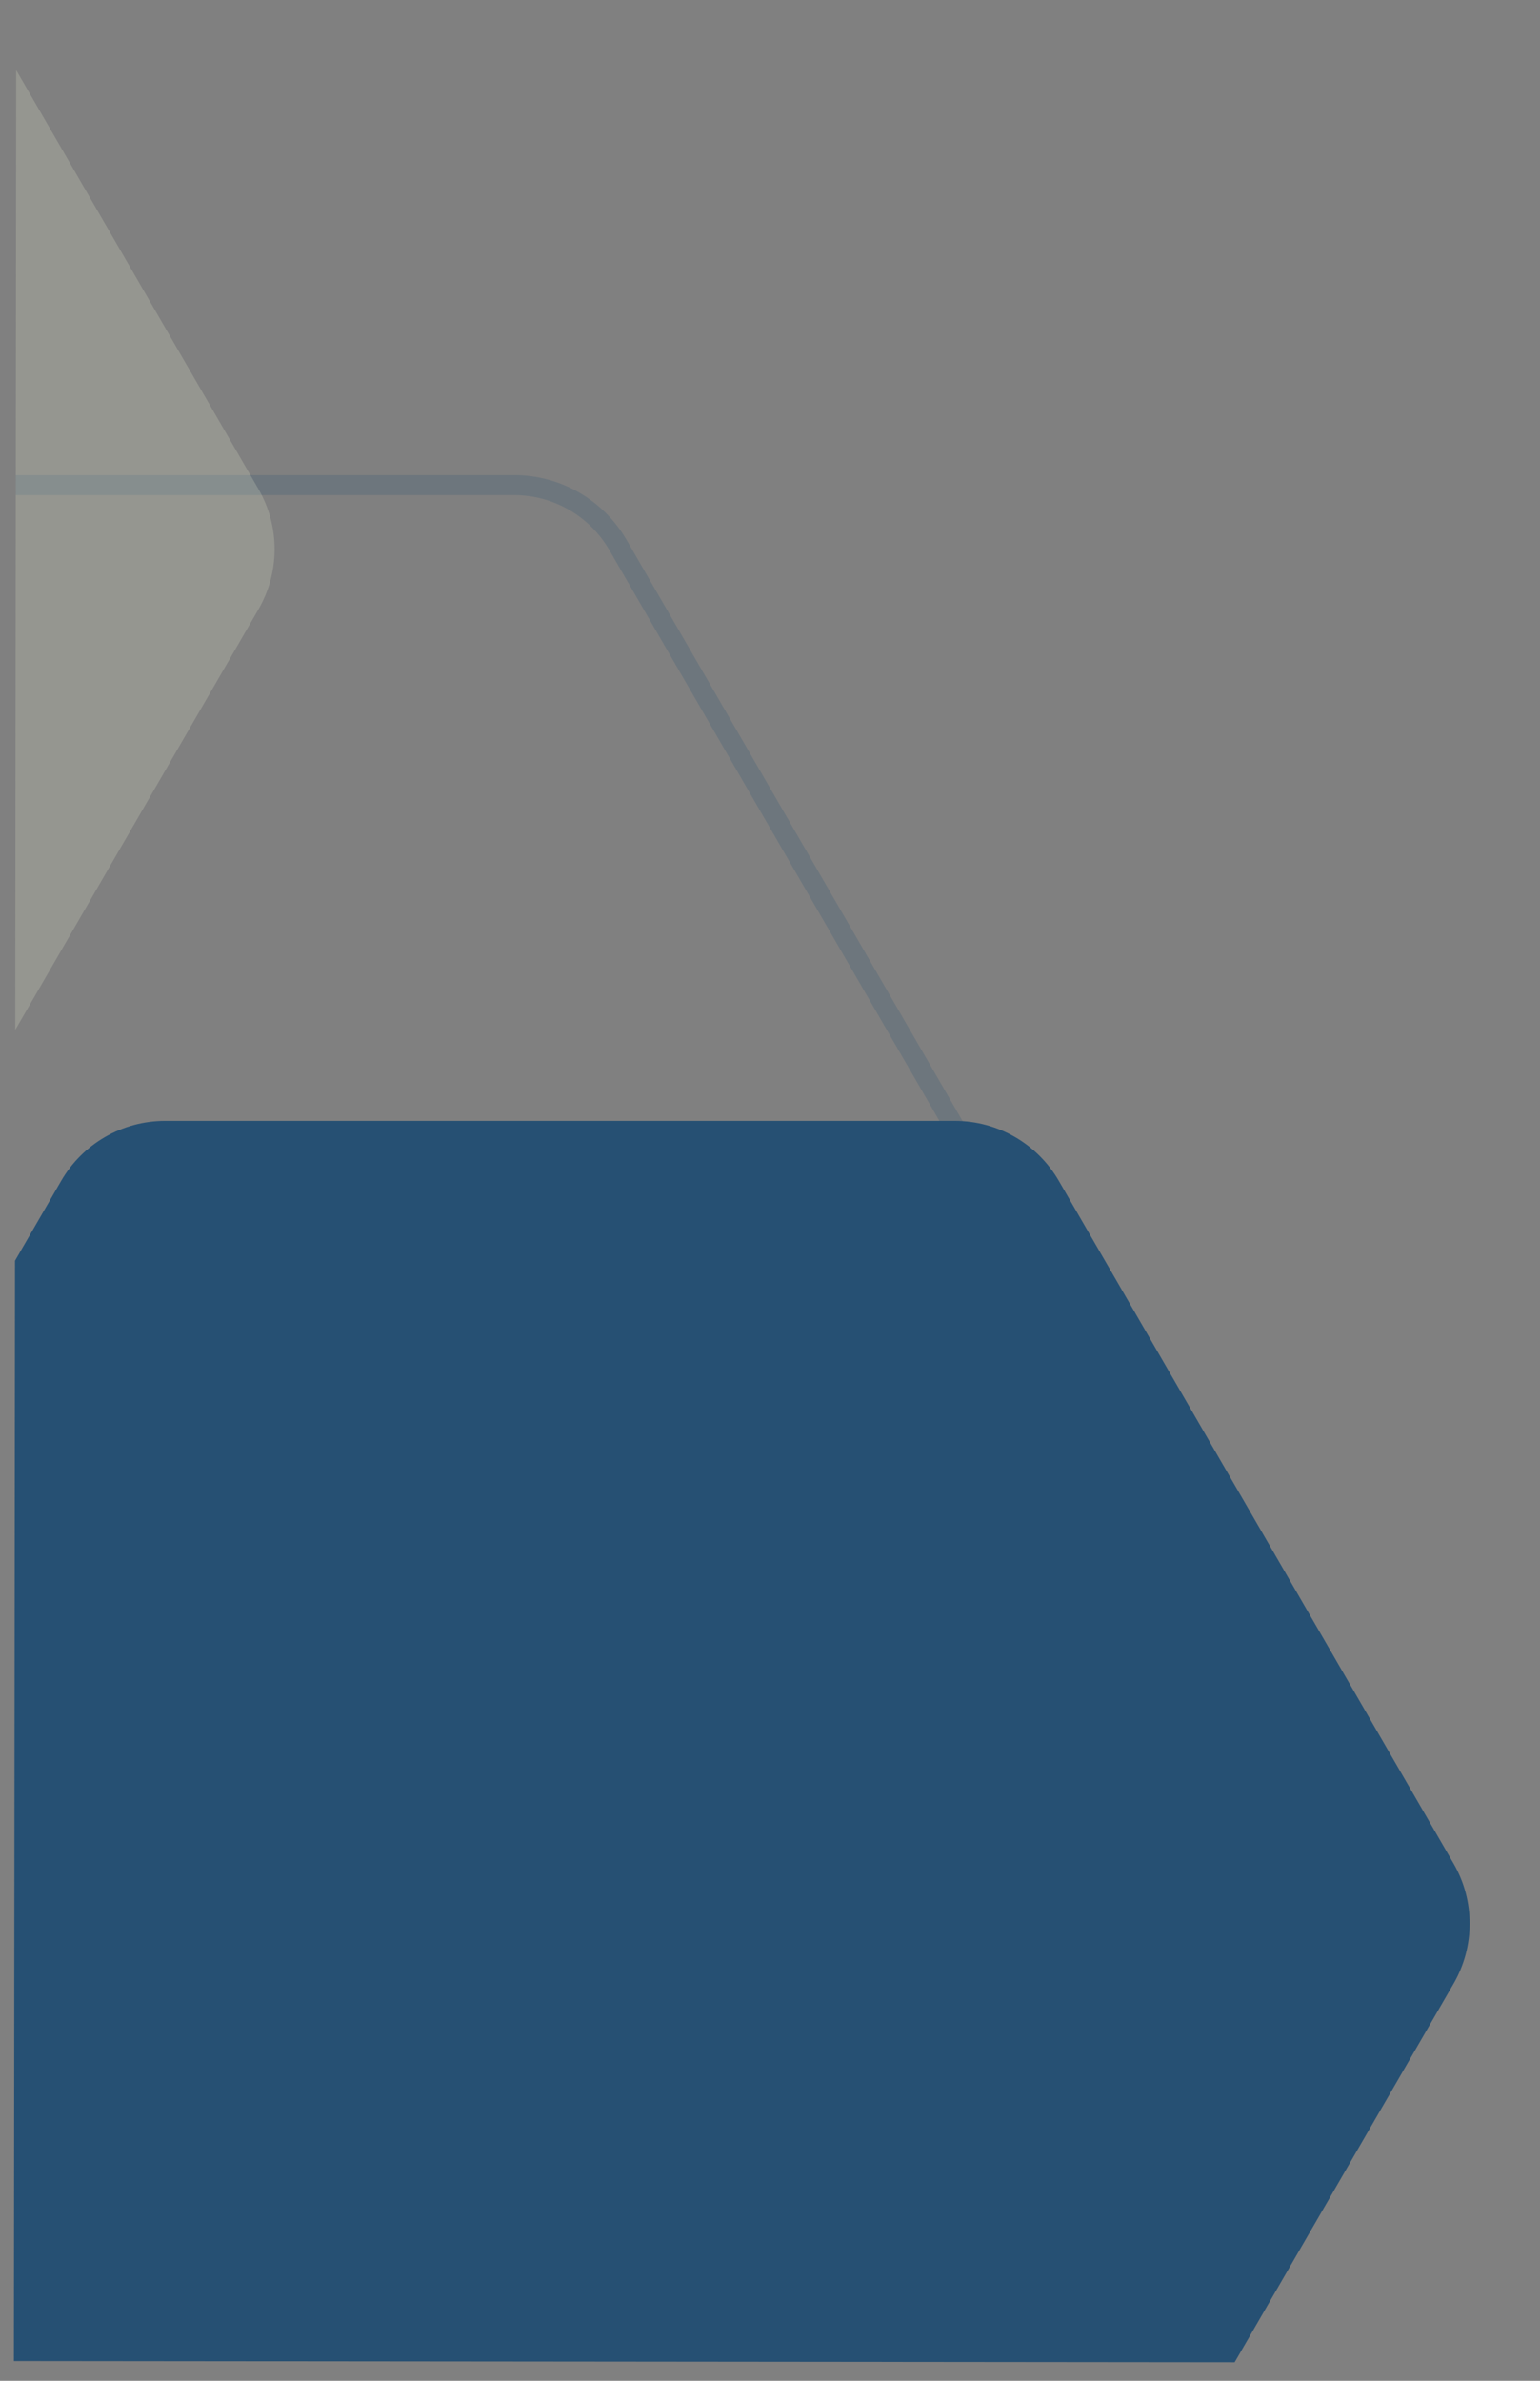 <svg width="77" height="119" viewBox="0 0 77 119" fill="none" xmlns="http://www.w3.org/2000/svg">
<rect x="0" y="0" width="77" height="119" fill="#808080" stroke="none"/>
<g clip-path="url(#clip0_2319_49524)">
<path opacity="0.2" d="M-15.781 27.243C-14.709 25.389 -12.729 24.248 -10.587 24.248L25.704 24.248C27.846 24.248 29.826 25.389 30.898 27.243L49.034 58.597C50.109 60.456 50.109 62.747 49.034 64.606L30.898 95.96C29.826 97.814 27.846 98.955 25.704 98.955L-10.587 98.955C-12.729 98.955 -14.709 97.814 -15.781 95.96L-33.917 64.606C-34.992 62.747 -34.992 60.456 -33.917 58.597L-15.781 27.243Z" stroke="#265073" stroke-linecap="round" stroke-linejoin="round"/>
<path d="M3.059 59.023C4.132 57.169 6.111 56.027 8.253 56.027L47.746 56.027C49.888 56.027 51.867 57.169 52.94 59.023L72.677 93.144C73.752 95.003 73.752 97.294 72.677 99.153L52.94 133.274C51.867 135.128 49.888 136.27 47.746 136.27L8.253 136.27C6.111 136.27 4.132 135.128 3.059 133.274L-16.678 99.153C-17.753 97.294 -17.753 95.003 -16.678 93.144L3.059 59.023Z" fill="#265073"/>
<path opacity="0.2" d="M-38.887 0.588C-37.815 -1.266 -35.835 -2.408 -33.694 -2.408L-6.072 -2.408C-3.93 -2.408 -1.95 -1.266 -0.878 0.588L12.923 24.447C13.998 26.306 13.998 28.597 12.923 30.456L-0.878 54.315C-1.95 56.169 -3.93 57.311 -6.072 57.311L-33.694 57.311C-35.835 57.311 -37.815 56.169 -38.887 54.315L-52.688 30.456C-53.763 28.597 -53.763 26.306 -52.688 24.447L-38.887 0.588Z" fill="#ECF4D6"/>
</g>
<defs>
<clipPath id="clip0_2319_49524">
<rect width="118.038" height="75.986" fill="white" transform="matrix(0.001 -1 -1 -0.001 76.681 118.089)"/>
</clipPath>
</defs>
</svg>
